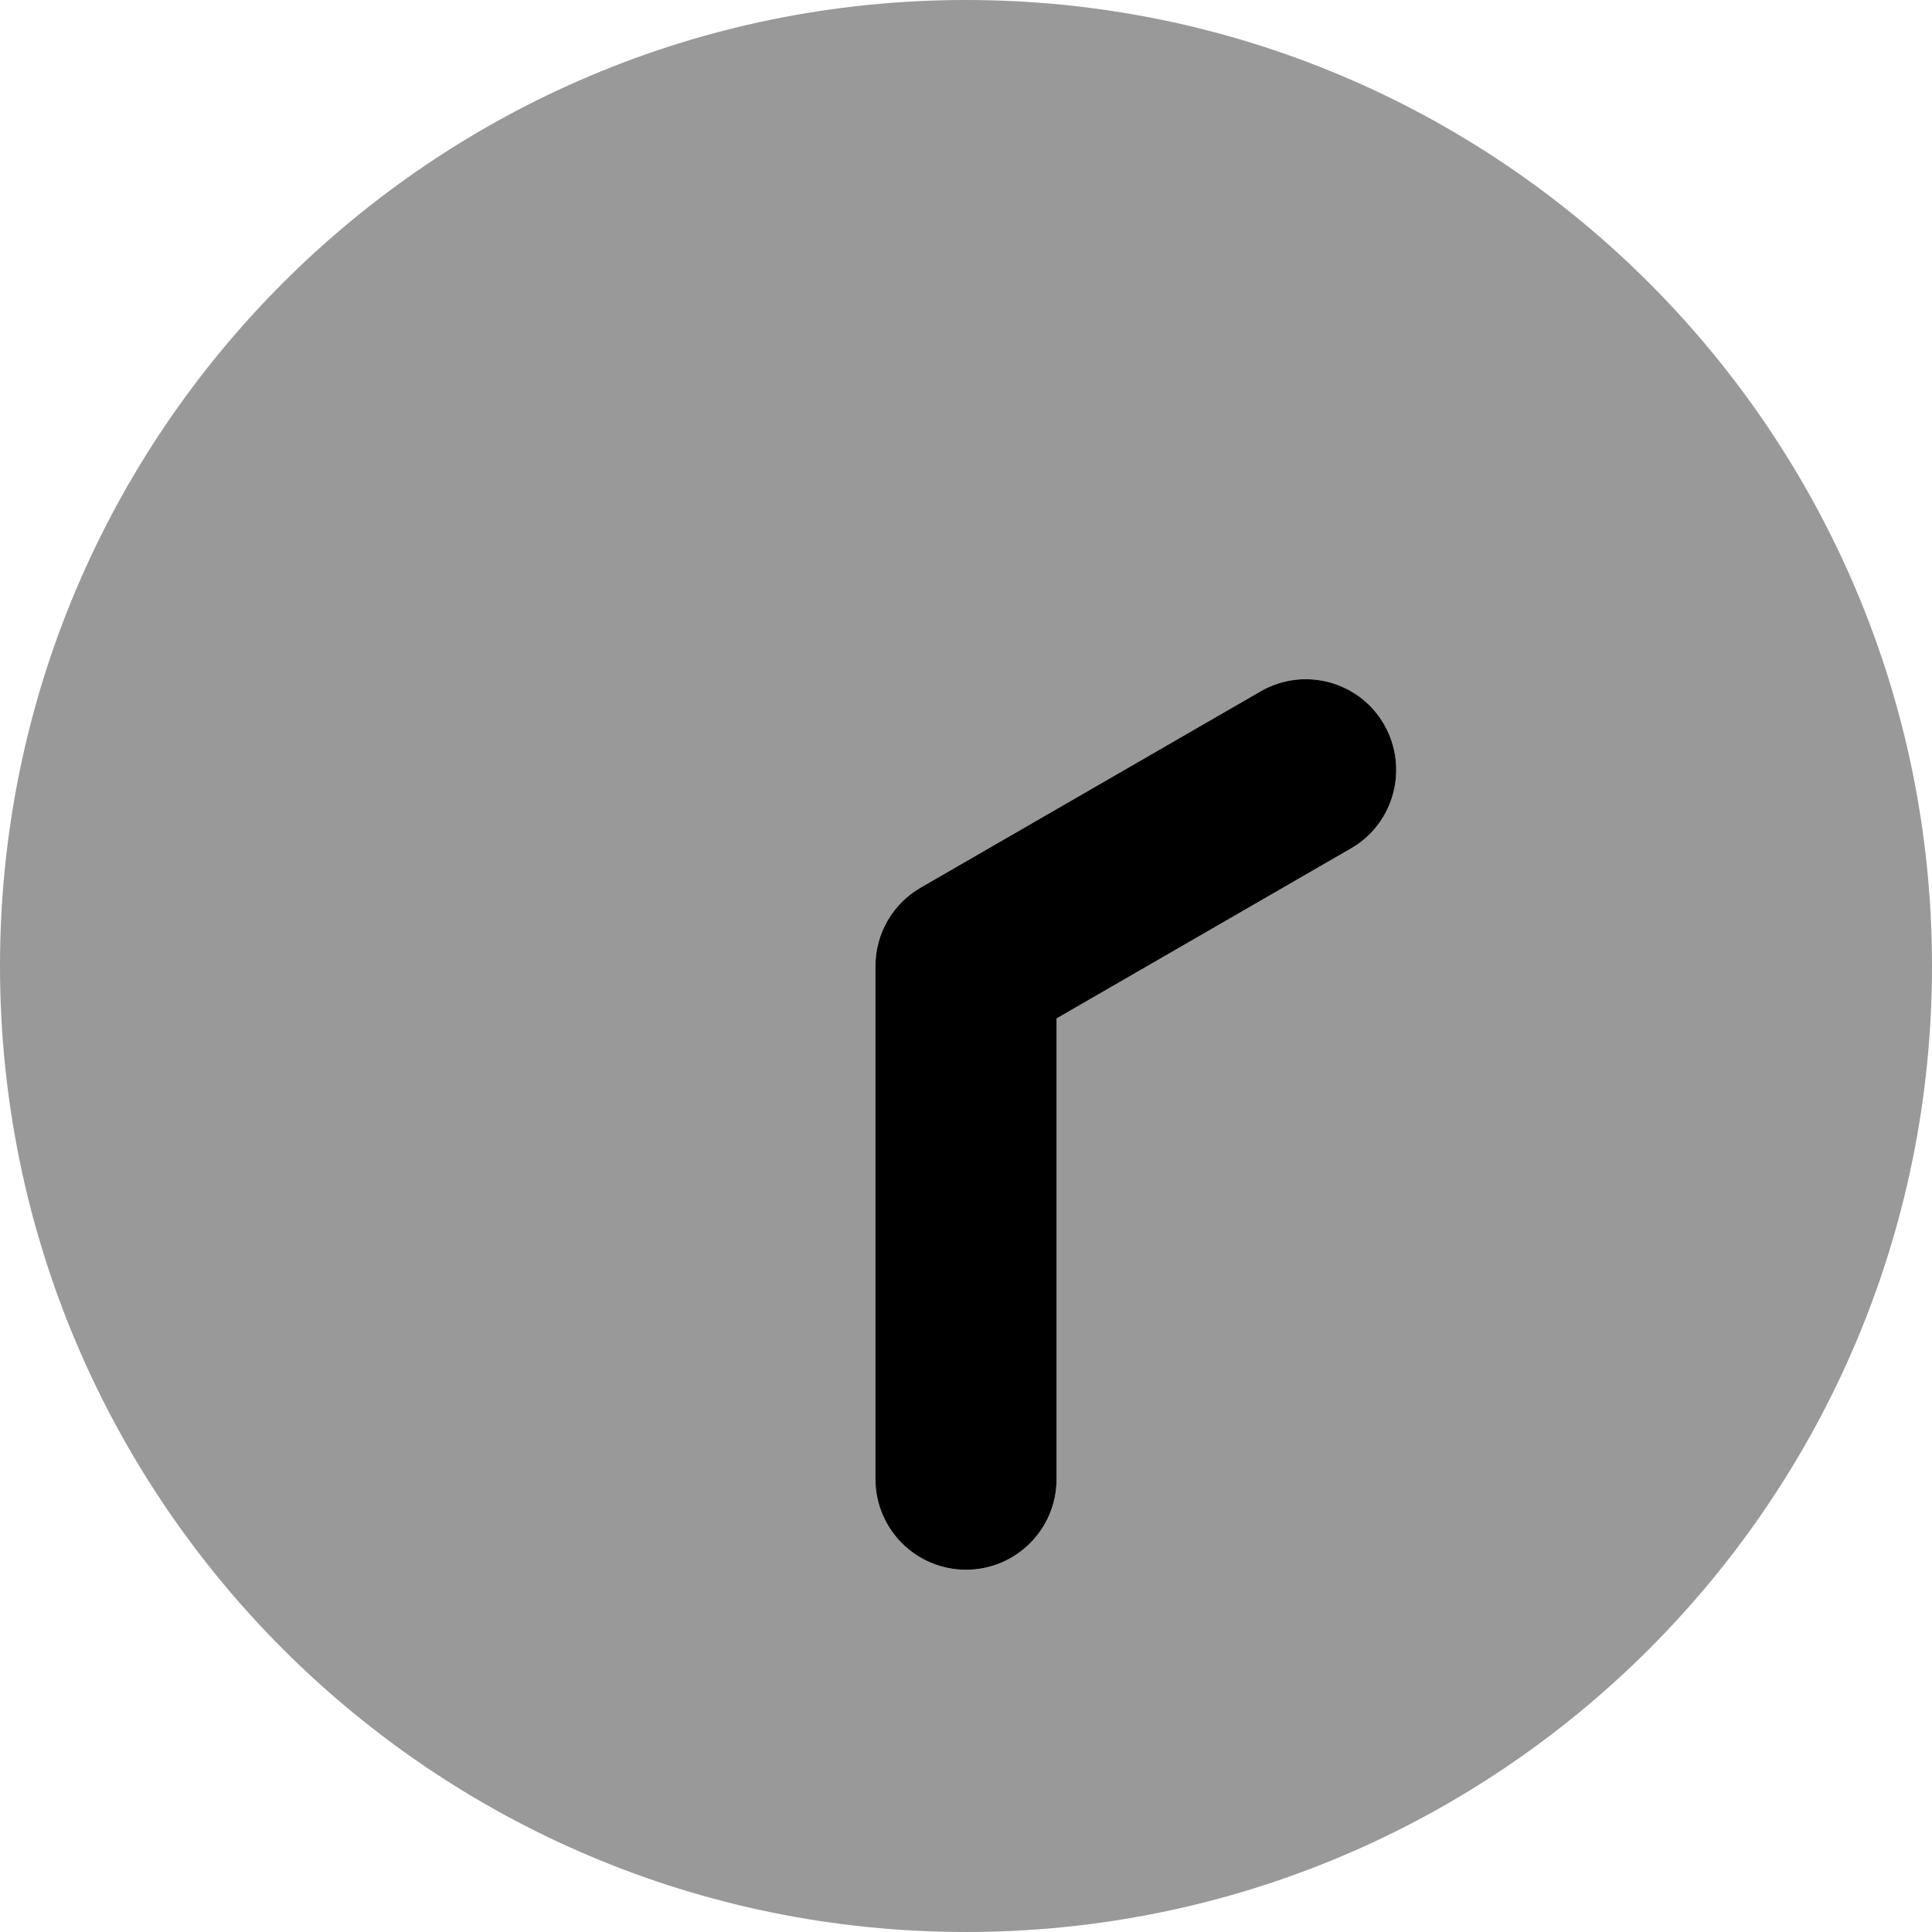 <svg xmlns="http://www.w3.org/2000/svg" viewBox="0 0 512 512"><!--! Font Awesome Pro 6.0.0-beta1 by @fontawesome - https://fontawesome.com License - https://fontawesome.com/license (Commercial License) --><defs><style>.fa-secondary{opacity:.4}</style></defs><path class="fa-primary" d="M358.1 224.8L280 269.9V392c0 13.25-10.75 24-24 24s-24-10.75-24-24V256c0-8.578 4.578-16.5 12-20.78l90.06-52C345.5 176.6 360.2 180.5 366.8 192S369.5 218.2 358.1 224.8z"/><path class="fa-secondary" d="M256 0C114.6 0 0 114.6 0 256c0 141.4 114.6 256 256 256c141.4 0 256-114.6 256-256C512 114.6 397.4 0 256 0zM358.1 224.8L280 269.9V392c0 13.25-10.75 24-24 24s-24-10.75-24-24V256c0-8.578 4.578-16.5 12-20.78l90.06-52C345.5 176.6 360.2 180.5 366.8 192S369.5 218.2 358.1 224.8z"/></svg>
